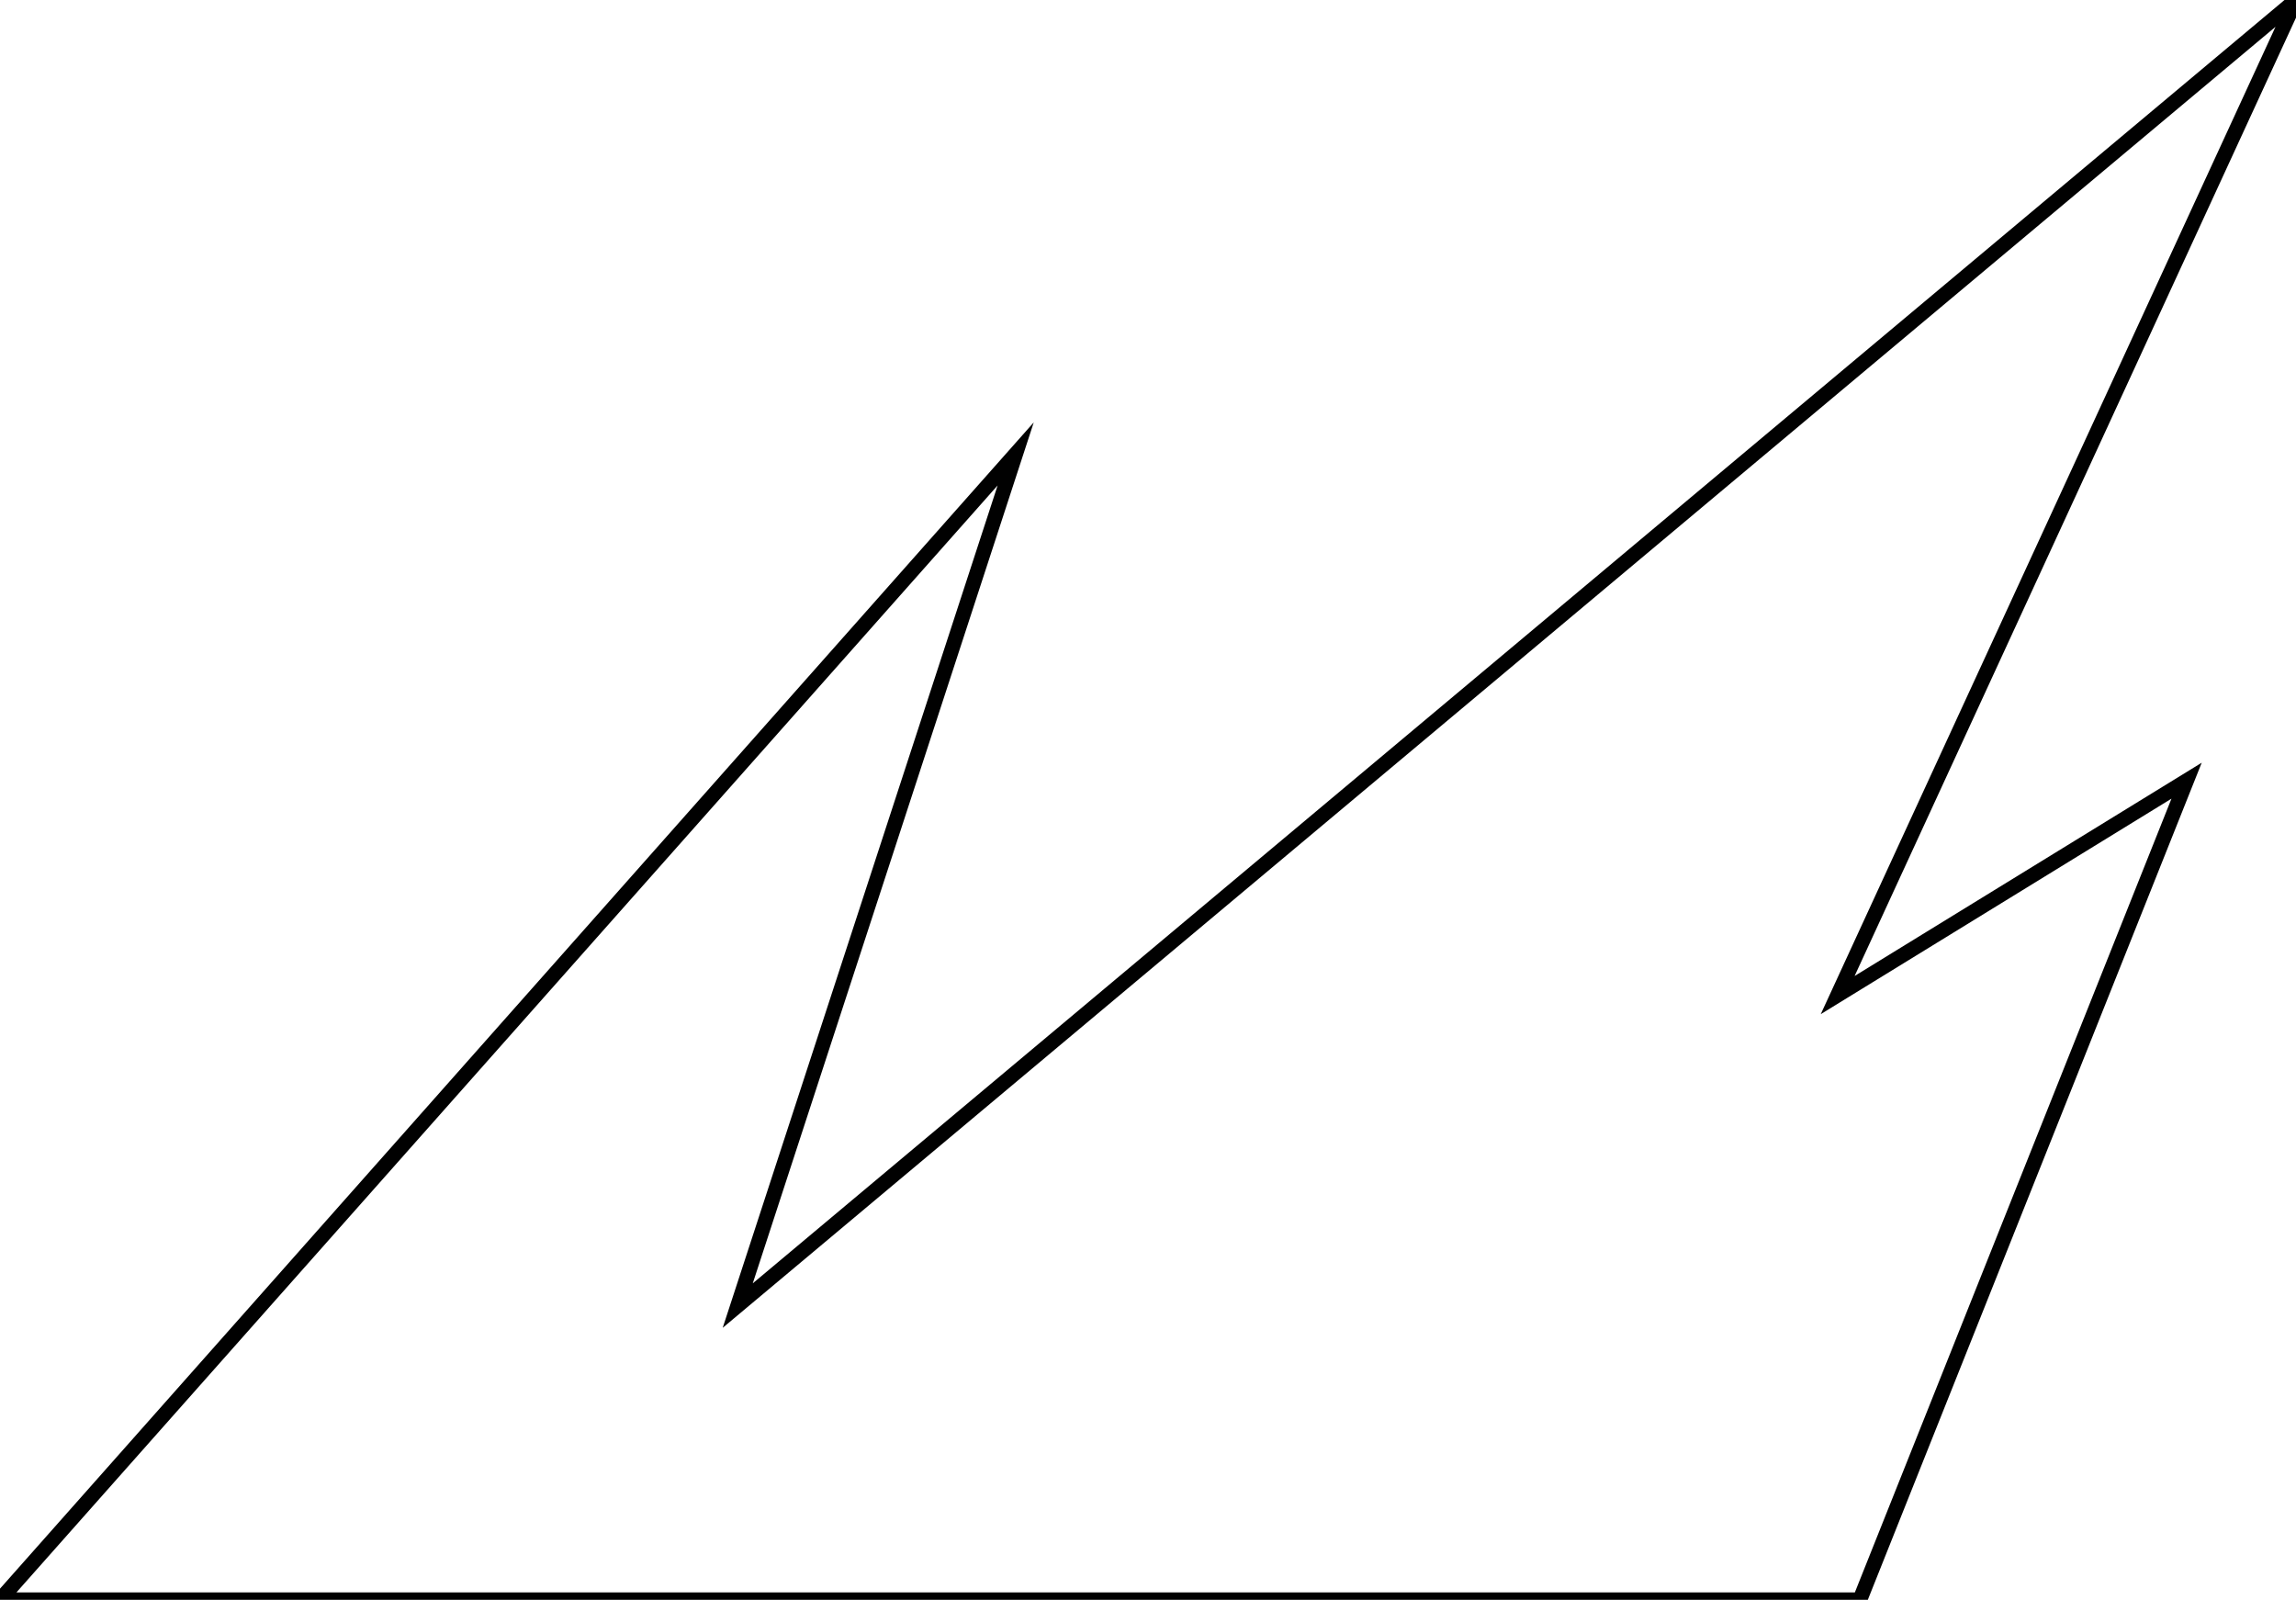 <?xml version="1.0" encoding="utf-8"?>
<!-- Generator: Adobe Illustrator 19.1.0, SVG Export Plug-In . SVG Version: 6.00 Build 0)  -->
<svg version="1.1" id="Layer_1" xmlns="http://www.w3.org/2000/svg" xmlns:xlink="http://www.w3.org/1999/xlink" x="0px" y="0px"
	 viewBox="-227 342.8 155.3 108.2" style="enable-background:new -227 342.8 155.3 108.2;" xml:space="preserve">
<style type="text/css">
	.st0{fill:none;stroke:#010101;stroke-miterlimit:10;}
</style>
<path class="st0" d="M-227,451l68.7-77.5l-18.8,57.6l105.4-88.3l-31,67.3l23.6-14.5l-22.1,55.4H-227z"/>
</svg>
